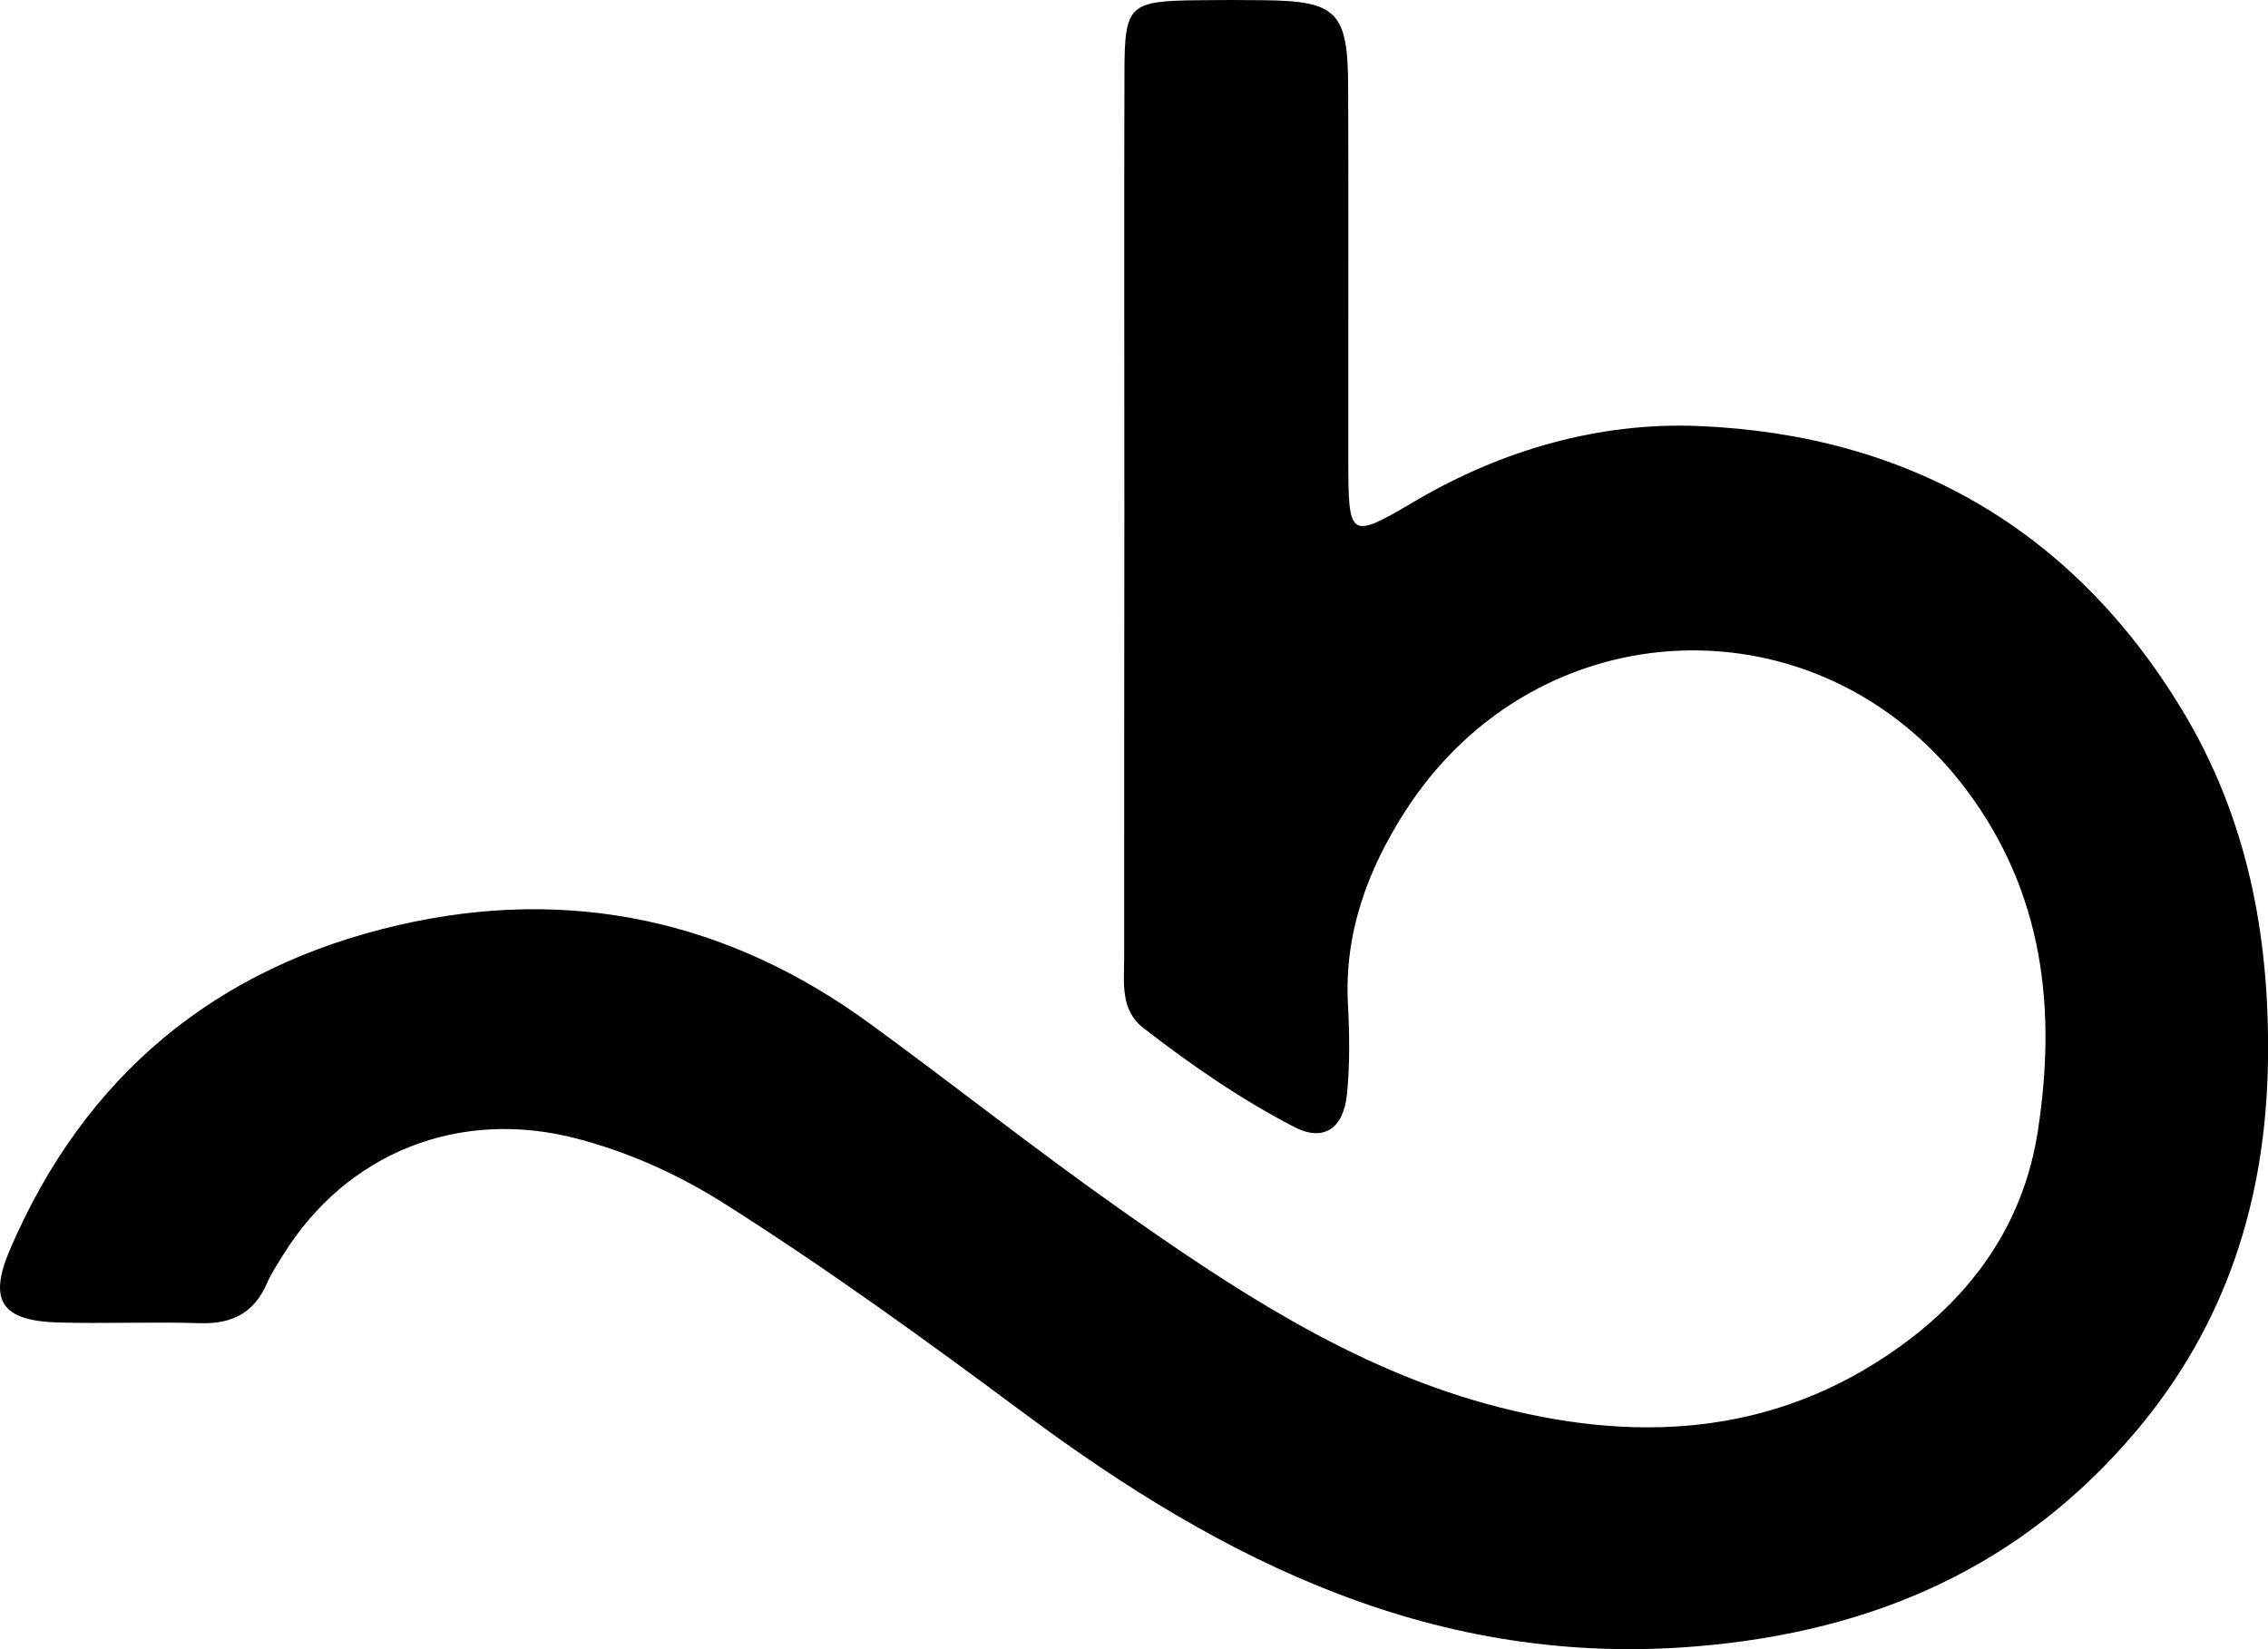 <svg viewBox="0 0 33 24" fill="none" xmlns="http://www.w3.org/2000/svg">
  <path fill-rule="evenodd" clip-rule="evenodd"
   fill="currentColor" d="M20.594 7.29C21.868 6.54 23.284 6.141 24.716 6.2C27.761 6.326 30.162 7.703 31.753 10.336C32.696 11.899 33.024 13.603 33 15.422C32.973 17.465 32.389 19.282 31.07 20.84C29.413 22.797 27.272 23.742 24.696 23.958C20.898 24.277 17.813 22.731 14.915 20.577C13.486 19.514 12.044 18.468 10.537 17.514C9.871 17.093 9.164 16.773 8.401 16.572C6.688 16.119 5.04 16.772 4.115 18.27C4.033 18.403 3.946 18.534 3.884 18.676C3.699 19.102 3.382 19.27 2.917 19.256C2.228 19.234 1.537 19.265 0.848 19.246C0.027 19.223 -0.175 18.932 0.144 18.187C1.225 15.664 3.131 14.073 5.81 13.46C8.296 12.891 10.596 13.392 12.655 14.895C13.867 15.779 15.042 16.712 16.267 17.576C17.93 18.748 19.639 19.882 21.624 20.429C23.718 21.006 25.777 20.933 27.633 19.604C28.724 18.822 29.444 17.791 29.65 16.466C29.925 14.693 29.738 13 28.616 11.5C26.502 8.672 22.375 8.809 20.449 11.801C19.901 12.653 19.557 13.577 19.613 14.616C19.636 15.05 19.642 15.49 19.599 15.922C19.549 16.428 19.255 16.621 18.832 16.401C18.054 15.998 17.332 15.499 16.64 14.963C16.295 14.697 16.357 14.298 16.357 13.927C16.357 11.781 16.357 9.634 16.36 7.488C16.36 5.341 16.355 3.195 16.361 1.048C16.364 0.065 16.425 0.014 17.446 0.003C17.76 -0.001 18.073 -0.001 18.387 0.003C19.455 0.014 19.613 0.173 19.616 1.27C19.621 2.701 19.618 4.132 19.618 5.563C19.618 5.936 19.617 6.309 19.618 6.682C19.62 7.843 19.63 7.858 20.594 7.29Z" />
</svg>

